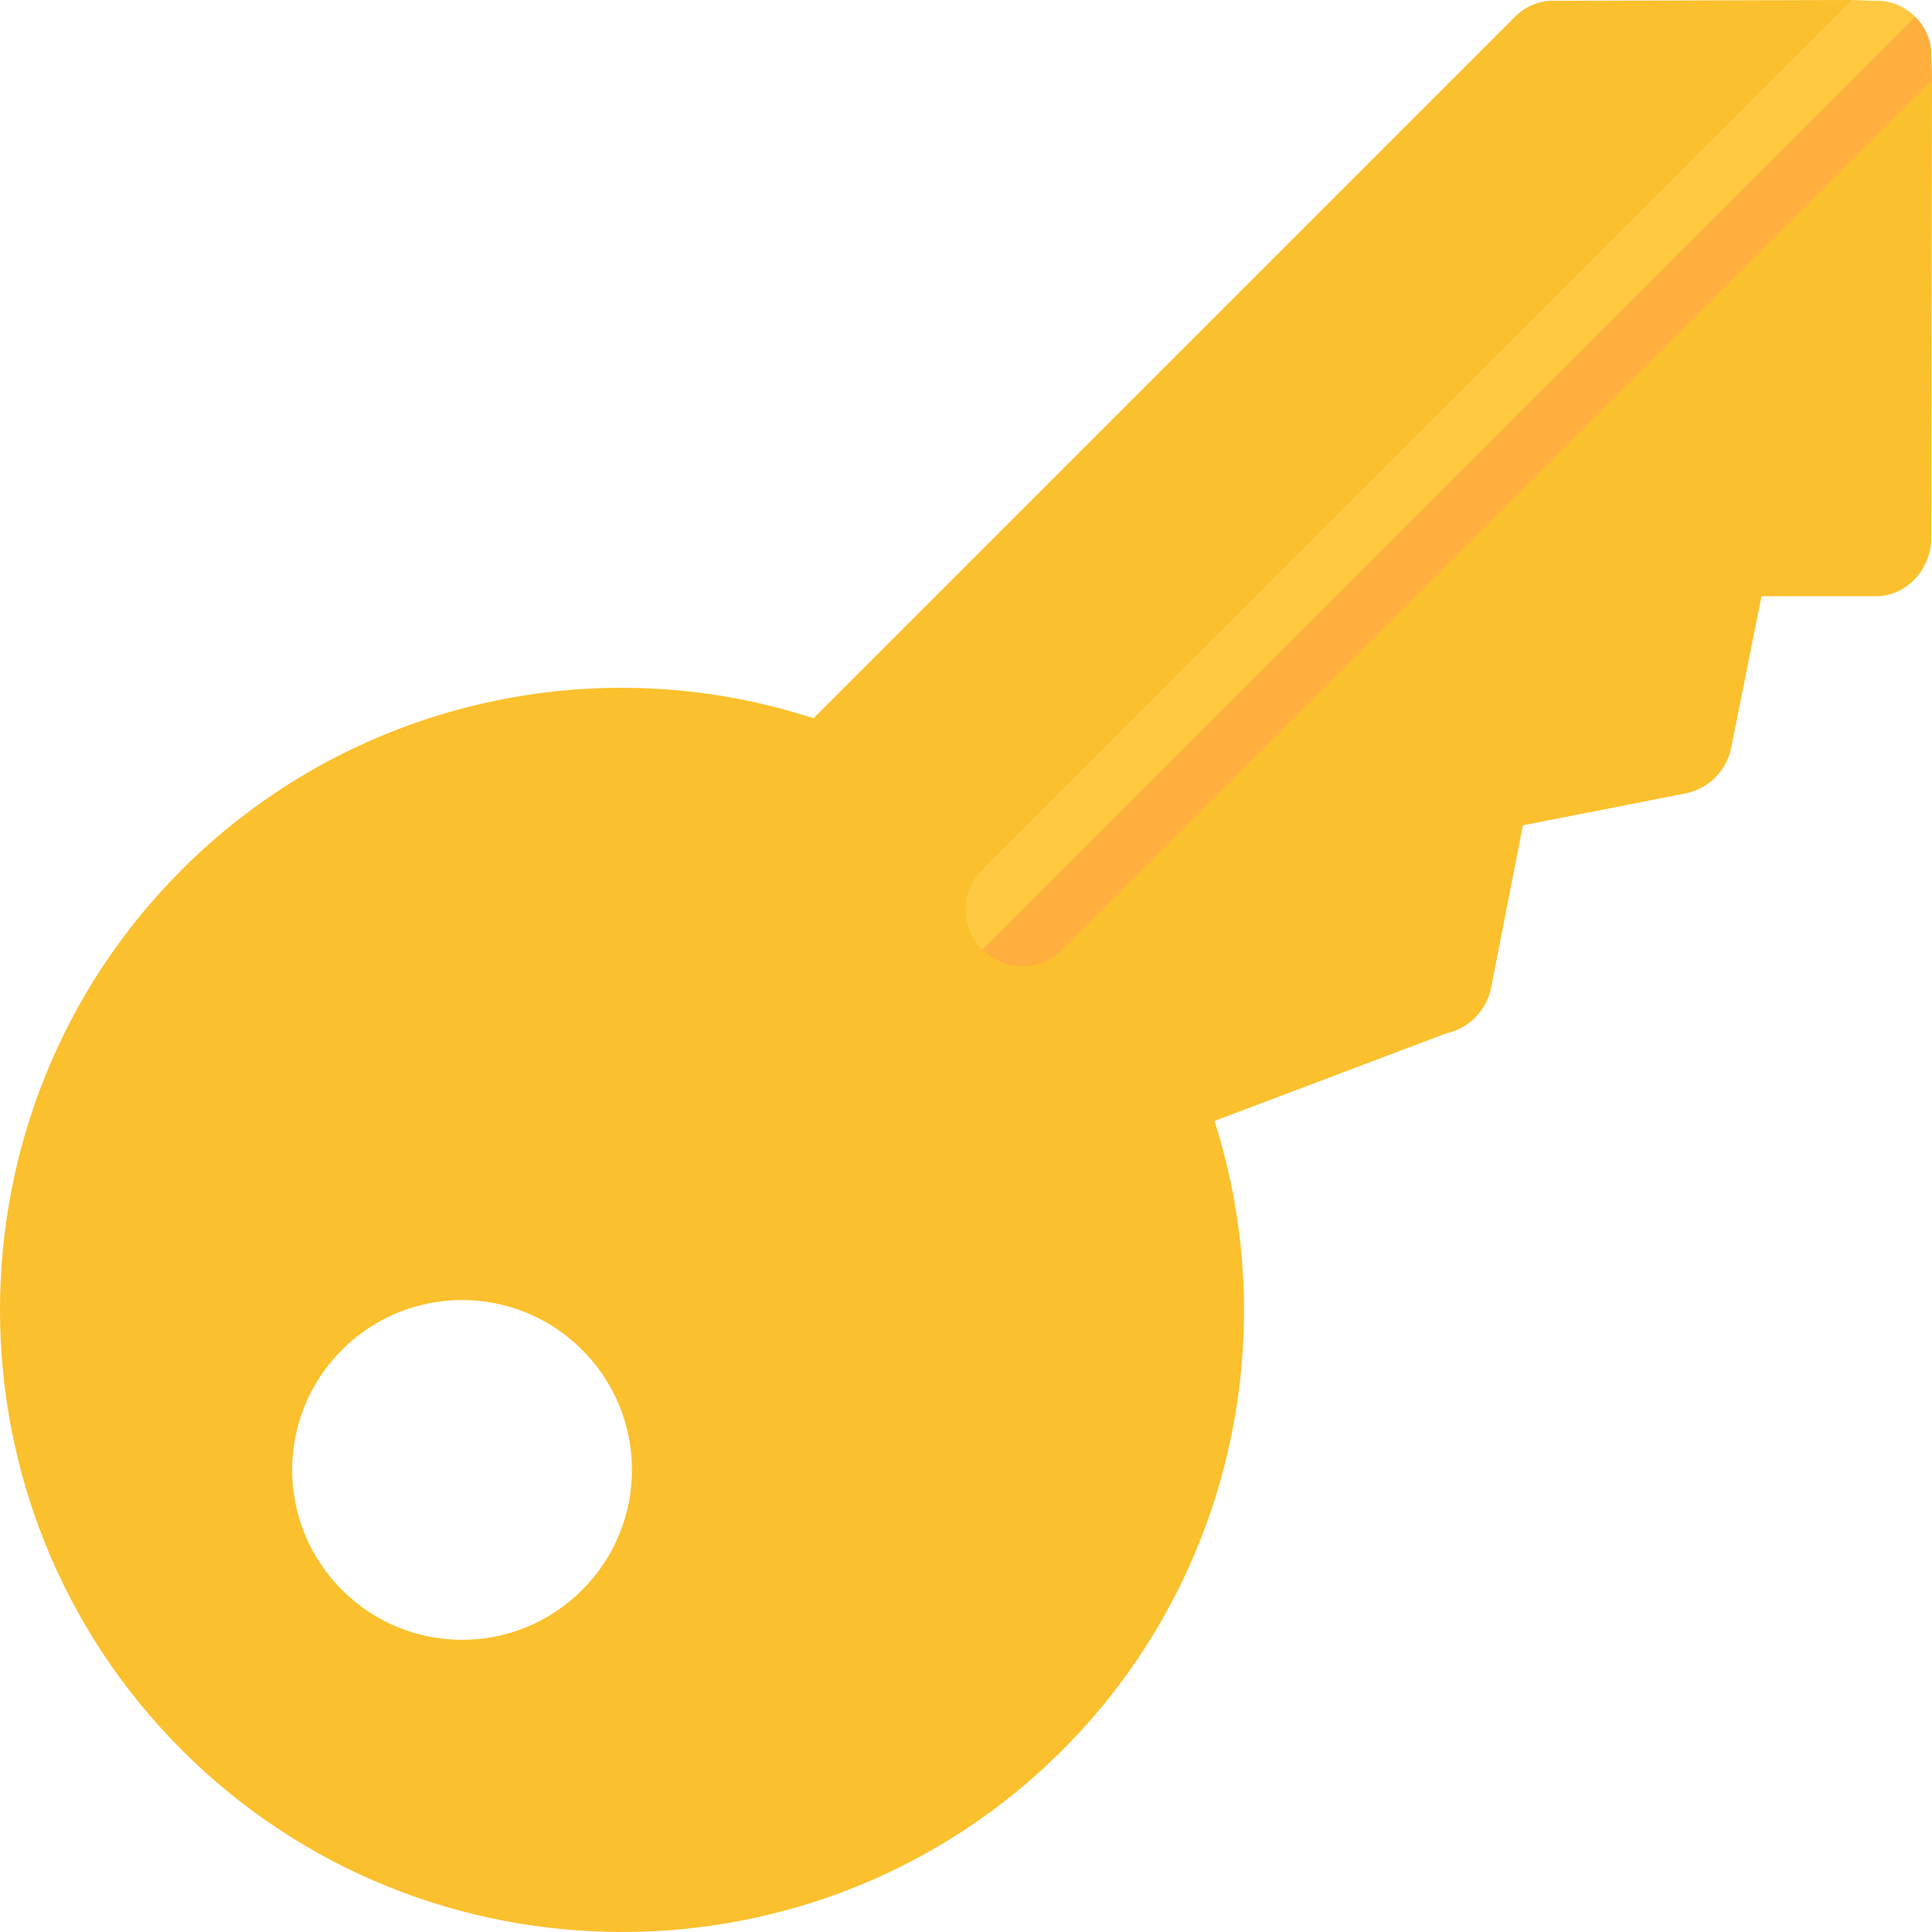 <?xml version="1.0" encoding="UTF-8"?>
<!-- Generator: Adobe Illustrator 19.0.0, SVG Export Plug-In . SVG Version: 6.00 Build 0)  -->
<svg width="512" height="512" enable-background="new 0 0 512 512" version="1.1" viewBox="0 0 512 512" xml:space="preserve" xmlns="http://www.w3.org/2000/svg" xmlns:cc="http://creativecommons.org/ns#" xmlns:dc="http://purl.org/dc/elements/1.1/" xmlns:rdf="http://www.w3.org/1999/02/22-rdf-syntax-ns#"><path d="m321.858 297.058 61.378-23.196c5.94-1.271 10.607-5.938 11.879-11.879l8.484-43.274 43.276-8.486c5.94-1.271 10.607-5.938 11.879-11.879l8.062-40.344 30.122-1e-3c8.273 0.212 15.062-7.385 14.849-15.659l0.213-121.127-46.882 25.668 25.669-46.881-78.7 0.212c-4.032-0.212-7.85 1.485-10.608 4.243l-185.9 185.9c-58.549-19.092-123.461-3.818-167.372 40.093-64.275 64.275-64.277 169.069 0 233.345s169.07 64.275 233.345 0c43.699-43.699 58.974-108.187 40.306-166.735zm-231.225 124.309c-17.607-17.607-17.606-46.034 0-63.64 17.607-17.607 46.032-17.607 63.64 0 17.607 17.607 17.607 46.032 0 63.64-17.606 17.606-46.032 17.607-63.64 0z" fill="#fbc02d"/><path d="m512 21.213-230.448 230.448c-5.939 5.939-15.273 5.94-21.213 0s-5.939-15.274 0-21.213l230.448-230.448 6.153 0.212c4.029-0.212 7.847 1.485 10.605 4.243s4.455 6.576 4.243 10.605z" fill="#ffca42"/><path d="m512 21.213-230.448 230.448c-5.939 5.939-15.273 5.94-21.213 0l247.206-247.206c2.758 2.758 4.455 6.576 4.243 10.605z" fill="#ffaf3e"/></svg>
